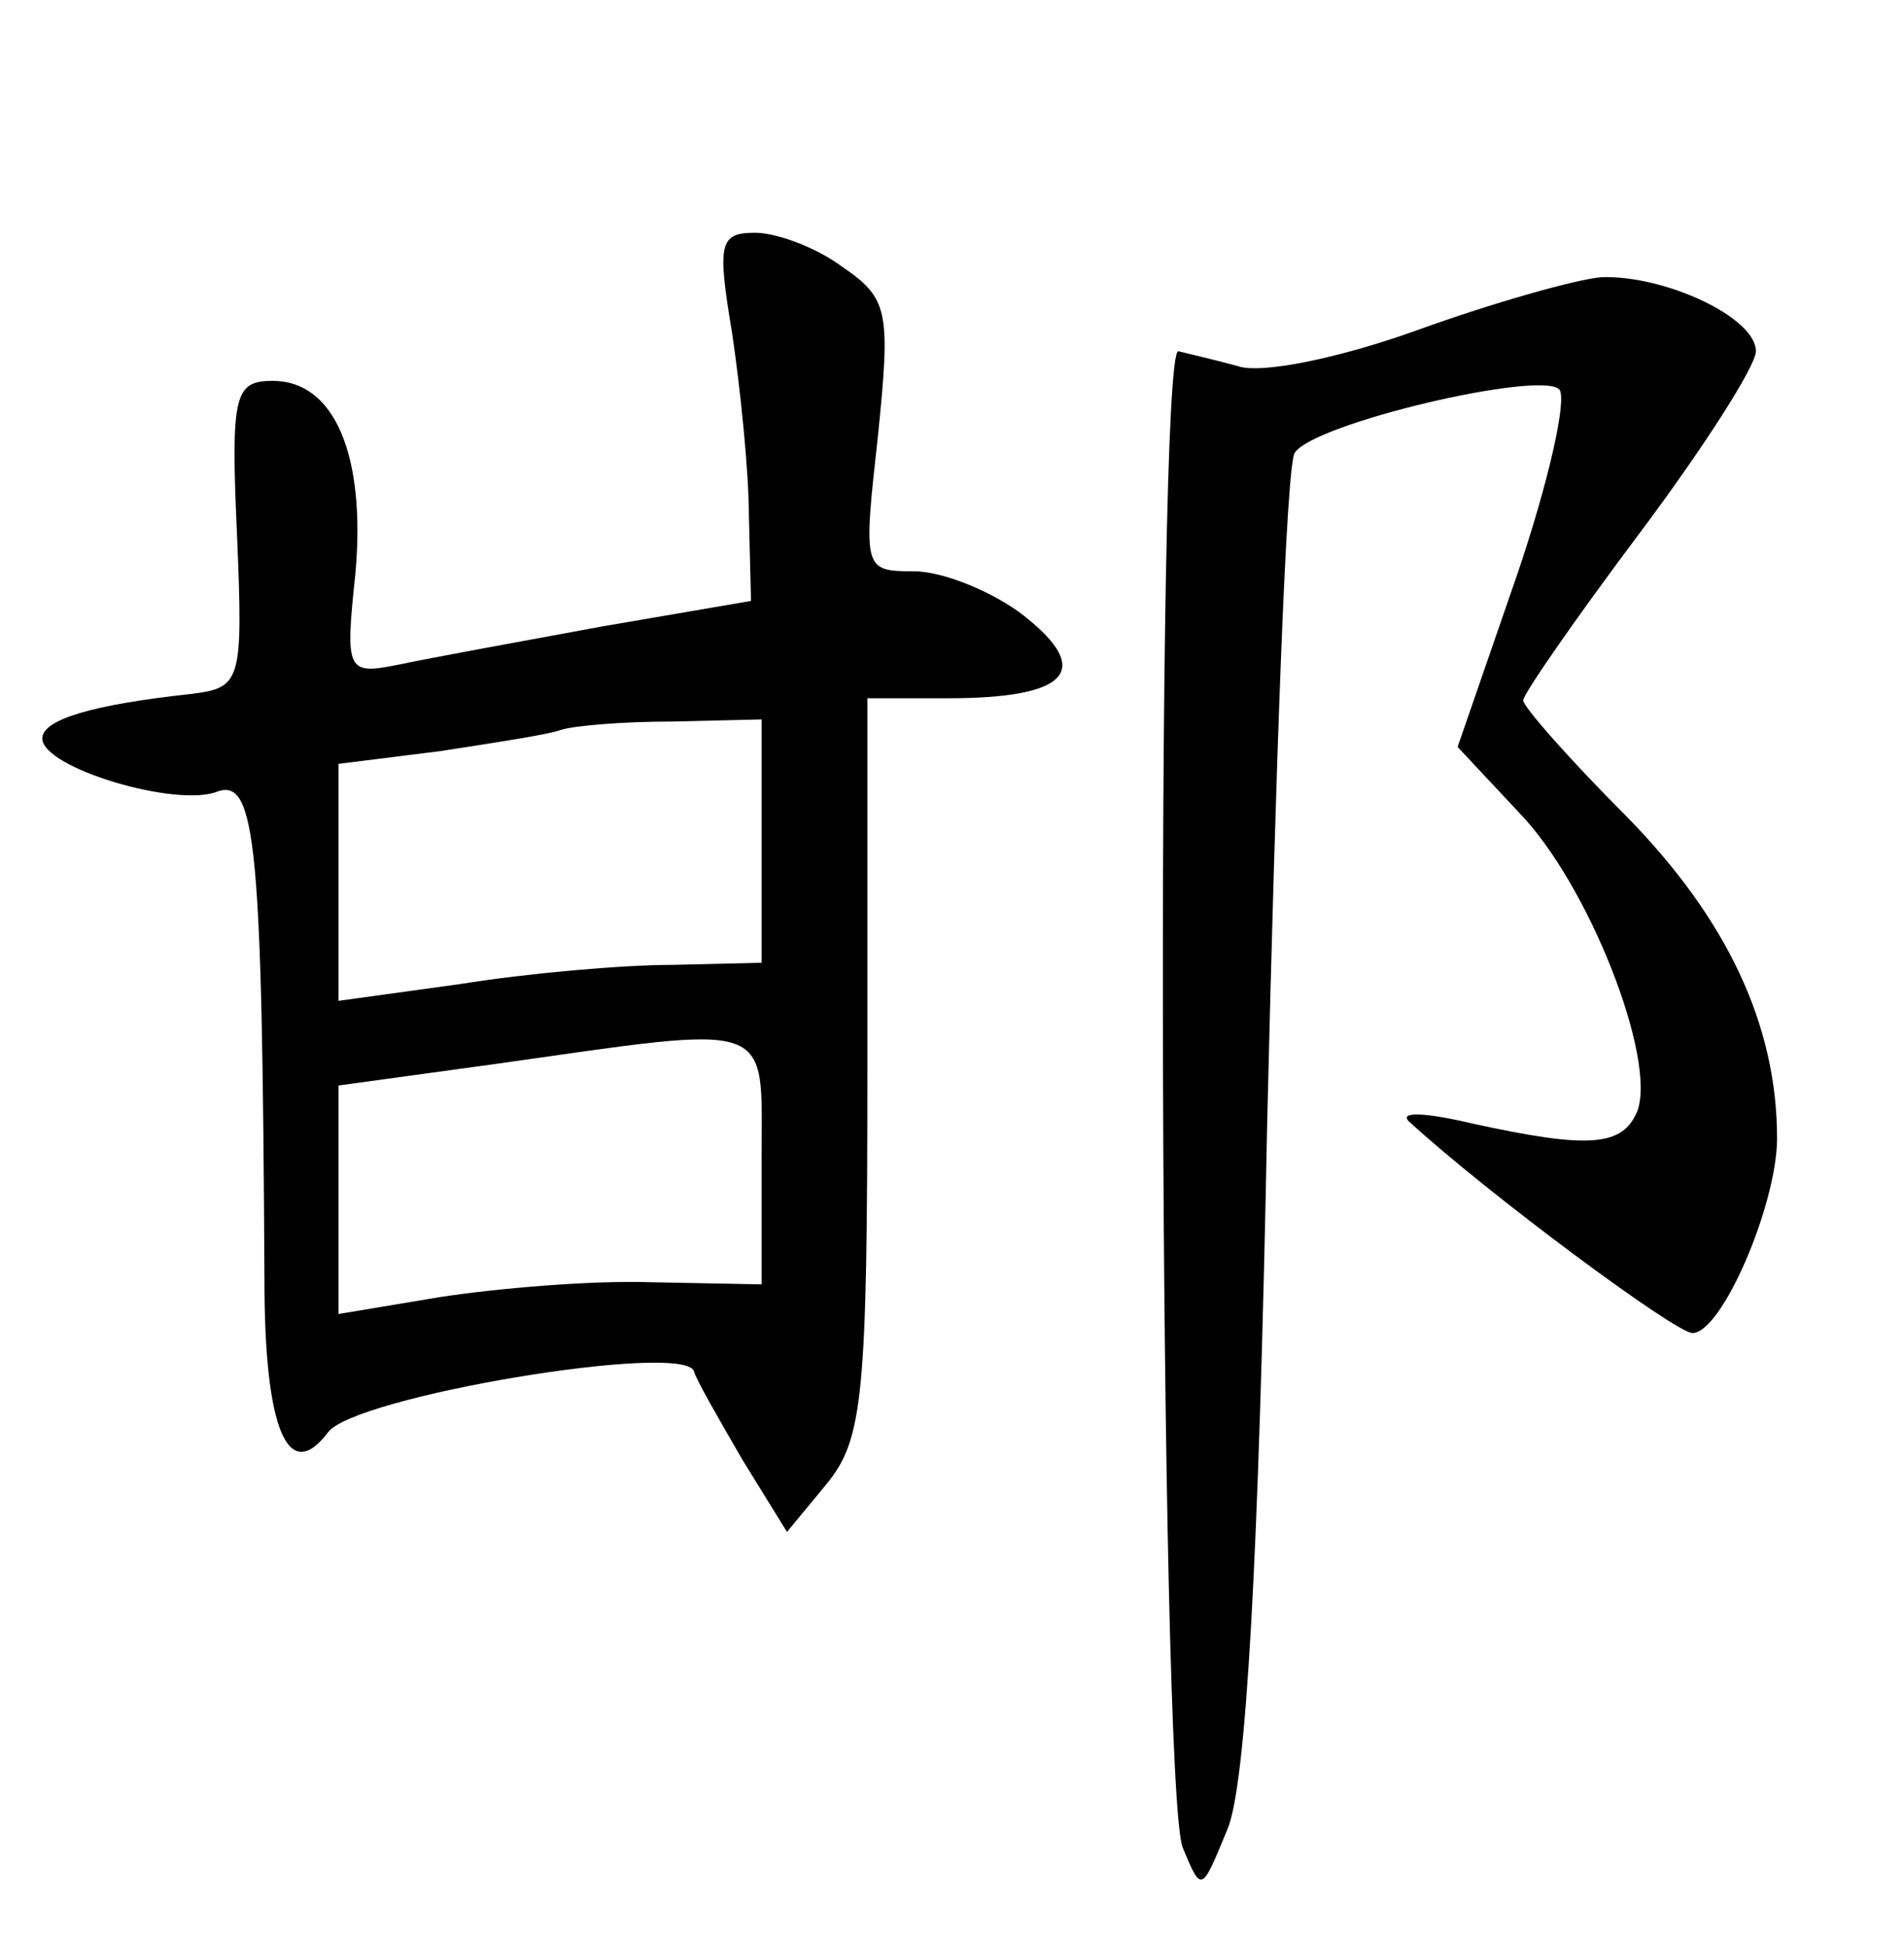 <?xml version="1.0" standalone="no"?>
<!DOCTYPE svg PUBLIC "-//W3C//DTD SVG 20010904//EN"
 "http://www.w3.org/TR/2001/REC-SVG-20010904/DTD/svg10.dtd">
<svg version="1.0" xmlns="http://www.w3.org/2000/svg"
 width="90pt" height="92pt" viewBox="0 0 90 92"
 preserveAspectRatio="xMidYMid meet">
<g transform="translate(0,92) scale(0.1,-0.1)"
fill="#000000" stroke="none">
<path d="M346 763 c4 -27 8 -66 8 -87 l1 -40 -70 -12 c-38 -7 -82 -15 -96 -18
-25 -5 -26 -4 -21 43 5 56 -10 91 -39 91 -18 0 -20 -6 -17 -72 3 -71 2 -73
-22 -76 -46 -5 -70 -12 -70 -21 0 -14 64 -33 83 -25 18 6 21 -26 22 -231 0
-70 11 -97 30 -72 12 17 168 43 173 29 1 -4 12 -23 23 -42 l21 -34 19 23 c17
21 19 42 19 197 l0 174 38 0 c57 0 69 13 36 39 -14 11 -38 21 -52 21 -24 0
-24 1 -17 64 6 59 5 65 -17 80 -12 9 -31 16 -41 16 -17 0 -18 -5 -11 -47z m14
-240 l0 -58 -42 -1 c-24 0 -69 -4 -100 -9 l-58 -8 0 56 0 56 48 6 c26 4 52 8
57 10 6 2 29 4 53 4 l42 1 0 -57z m0 -151 l0 -59 -52 1 c-29 1 -74 -3 -100 -7
l-48 -8 0 54 0 54 73 10 c135 19 127 22 127 -45z"/>
<path d="M670 764 c-36 -13 -74 -21 -85 -17 -11 3 -24 6 -28 7 -11 1 -9 -678
2 -707 9 -22 9 -21 21 8 9 20 15 127 19 335 4 168 9 310 13 316 9 14 116 39
125 30 4 -4 -5 -44 -20 -88 l-28 -81 29 -31 c33 -34 65 -116 56 -141 -7 -17
-23 -18 -78 -6 -21 5 -35 6 -30 1 37 -34 126 -100 134 -100 14 0 40 61 40 92
0 54 -24 104 -71 152 -27 27 -49 52 -49 55 0 3 25 39 55 79 30 40 55 79 55 86
0 16 -43 36 -73 35 -12 -1 -51 -12 -87 -25z"/>
</g>
</svg>
